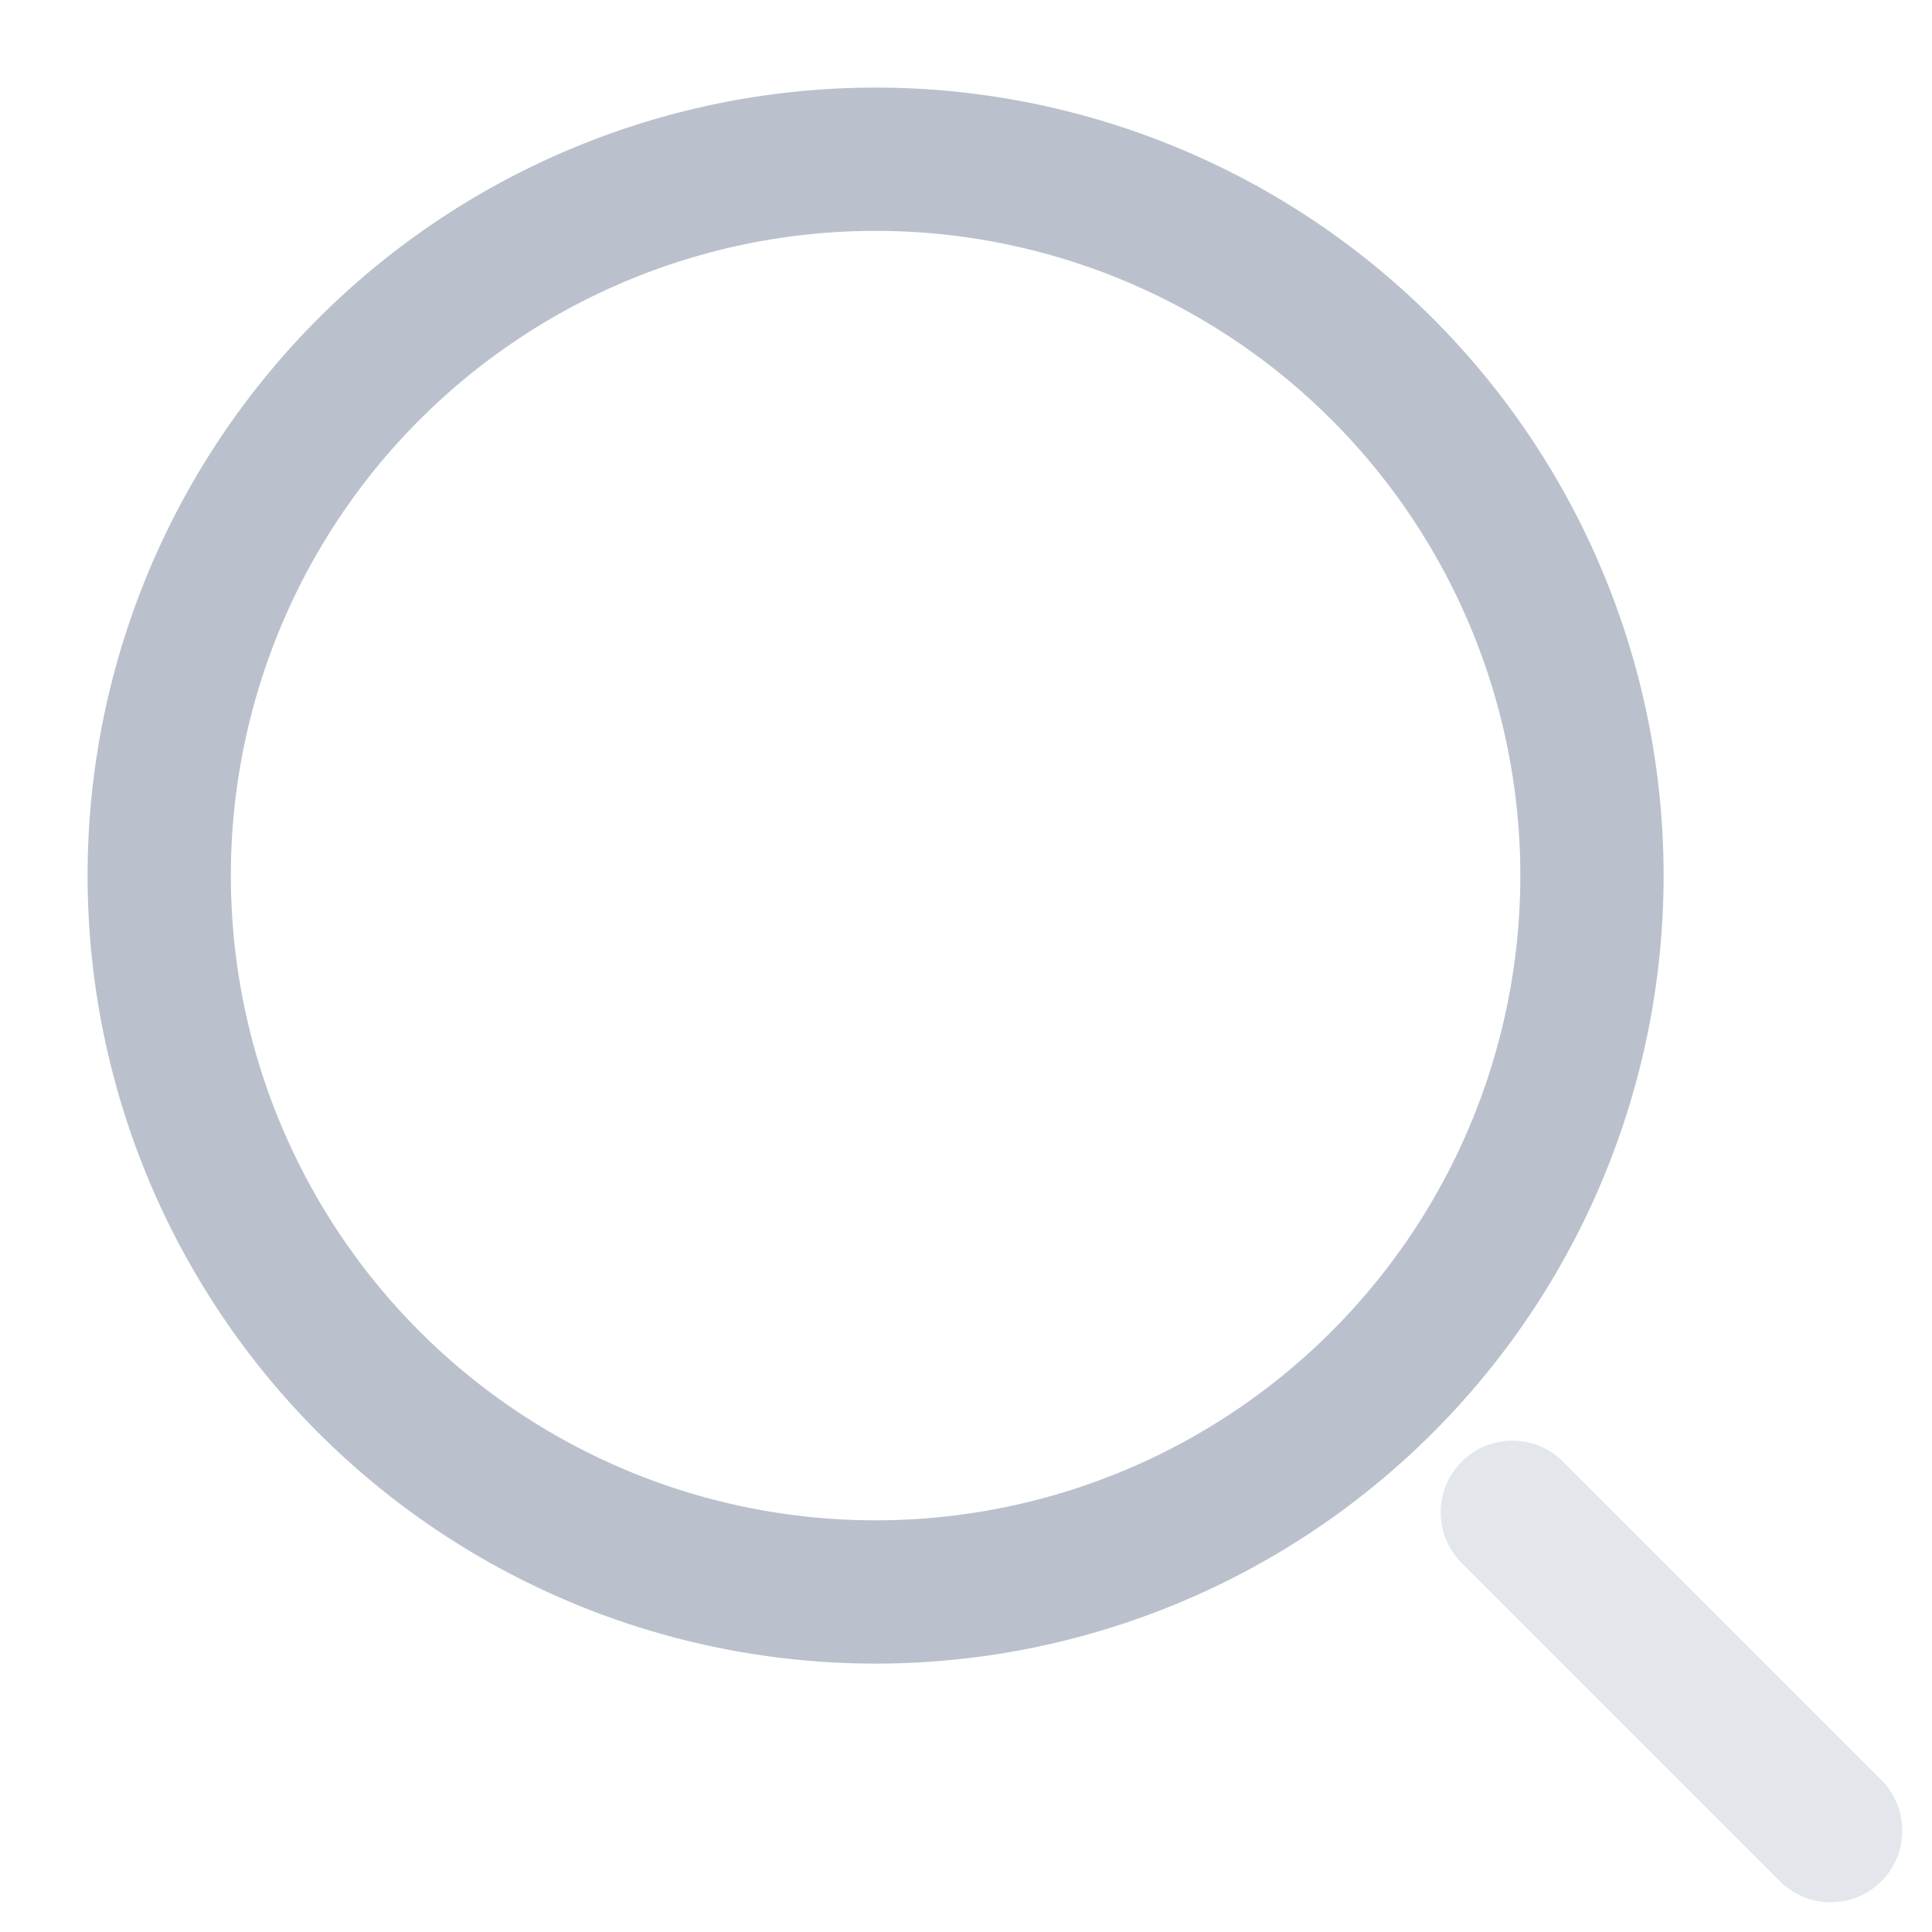 <svg xmlns="http://www.w3.org/2000/svg" width="20.227" height="20.227" viewBox="0 0 20.227 20.227"><path d="M15,7.5A7.5,7.5,0,1,1,7.5,0,7.5,7.5,0,0,1,15,7.5Z" transform="translate(1.667 1.667)" fill="none" stroke="#bac1cc" stroke-linecap="round" stroke-linejoin="round" stroke-width="1.5"/><path d="M3.333,3.333,0,0" transform="translate(15.833 15.833)" fill="none" stroke="#bac1cc" stroke-linecap="round" stroke-linejoin="round" stroke-width="1.5" opacity="0.4"/><path d="M0,0H20V20H0Z" fill="none" opacity="0"/></svg>